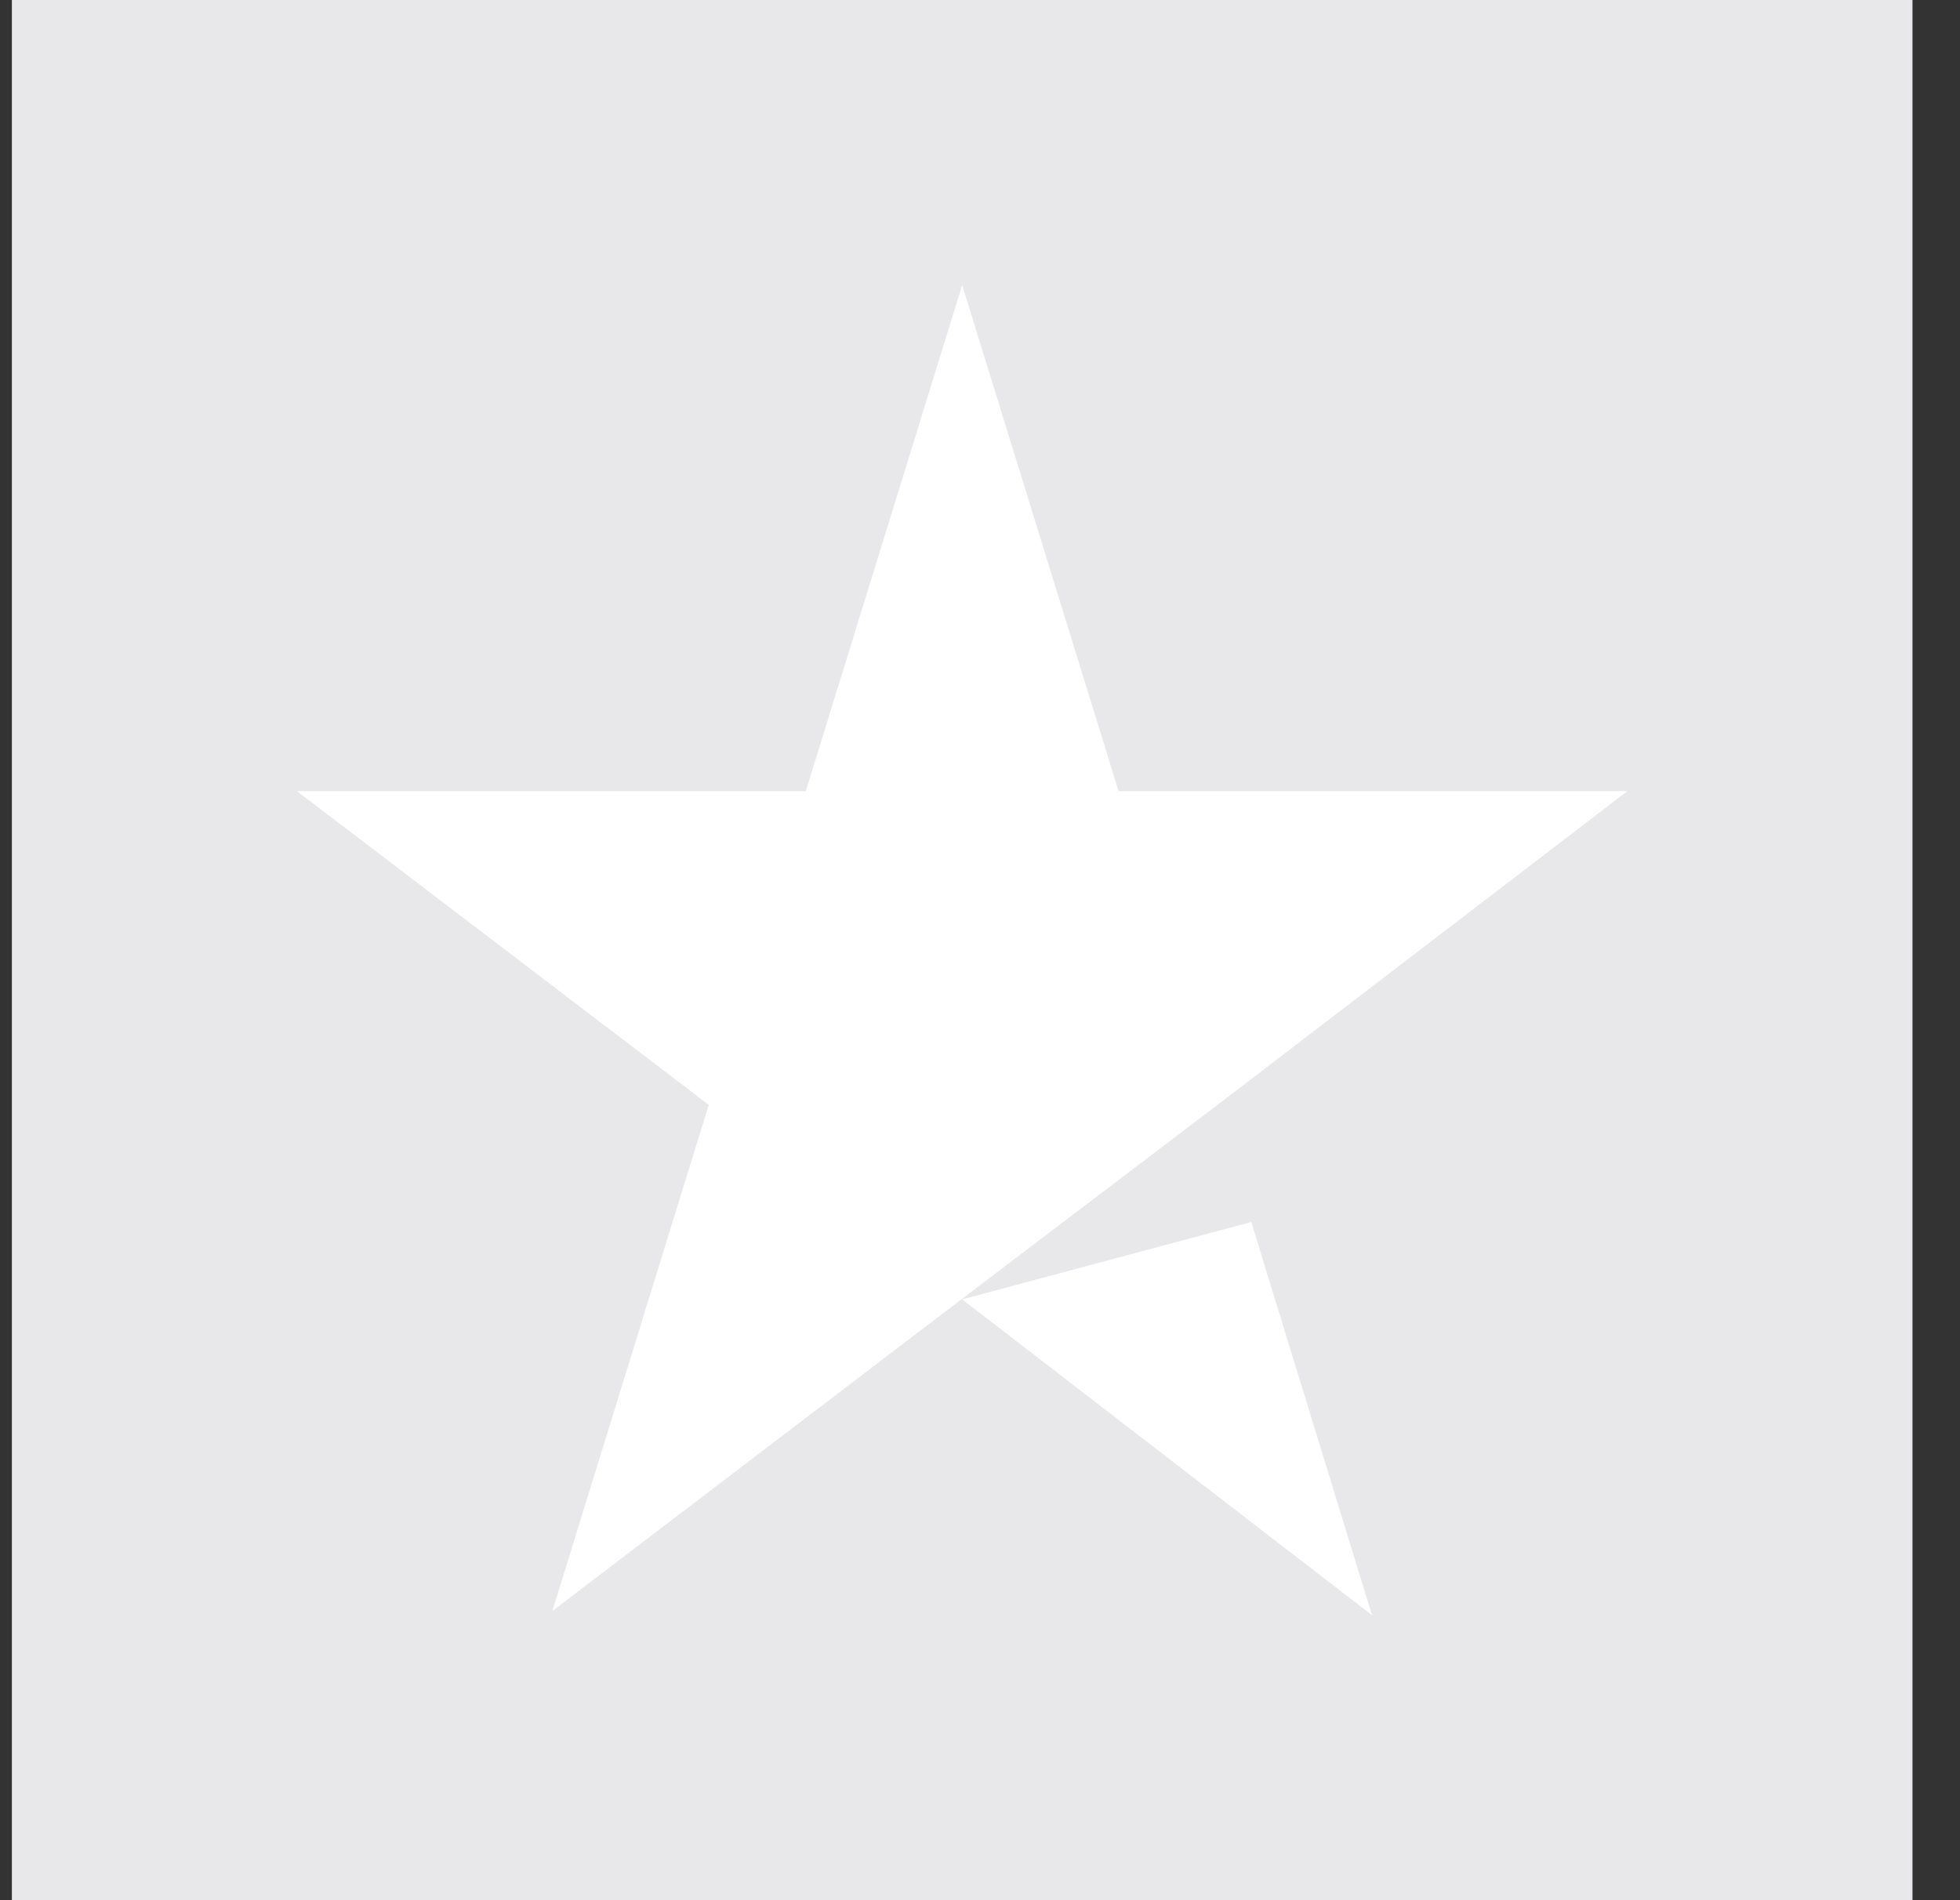 <svg width="33" height="32" viewBox="0 0 33 32" fill="none" xmlns="http://www.w3.org/2000/svg"><rect x="0" y="0" width="33" height="32" fill="#333333" stroke="none"/><rect width="32" height="32" transform="translate(0.2)" fill="#e8e8eb"></rect><path d="M16.2 21.882L21.067 20.579L23.1 27.2L16.2 21.882ZM27.4 13.323H18.833L16.2 4.8L13.567 13.323H5L11.933 18.606L9.3 27.13L16.233 21.846L20.5 18.606L27.4 13.323Z" fill="white"></path></svg>